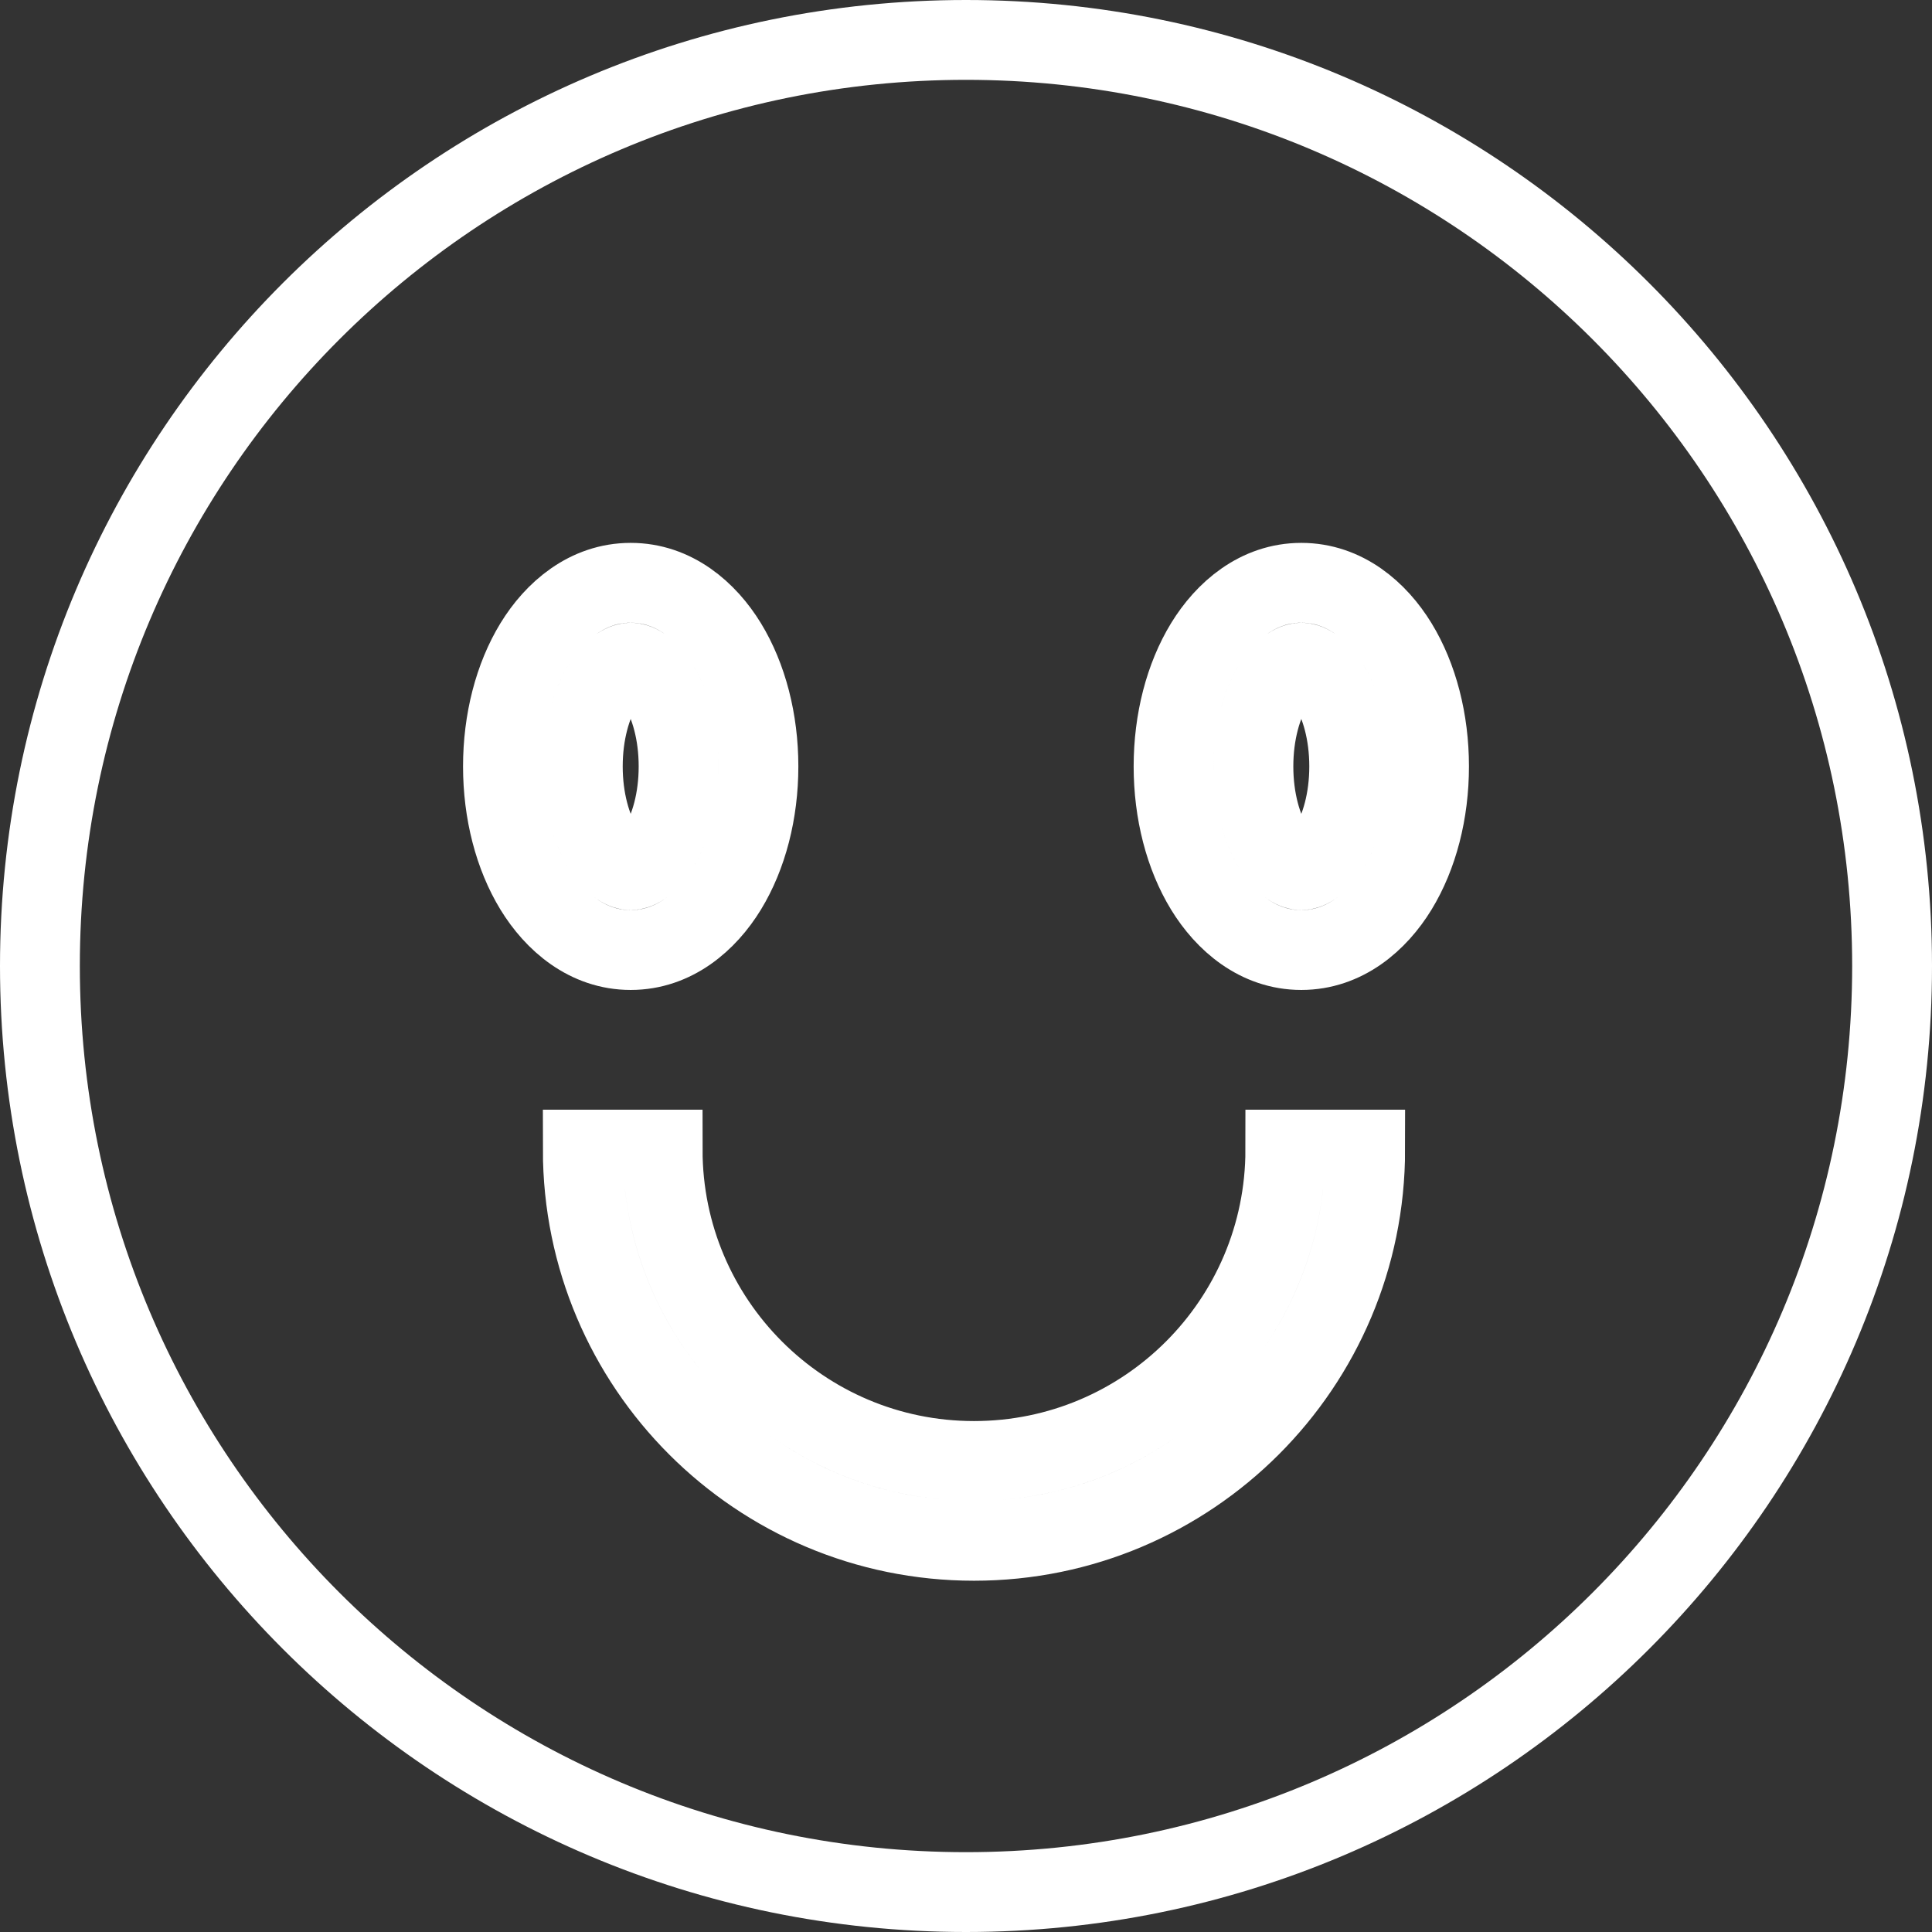 <svg width="121" height="121" viewBox="0 0 121 121" fill="none" xmlns="http://www.w3.org/2000/svg">
<rect x="0" y="0" width="121" height="121" fill="#333333" stroke="none"/>
<path d="M80.5 72C80.5 82.77 71.77 91.5 61 91.5C50.23 91.5 41.5 82.77 41.5 72H36.5C36.5 85.531 47.469 96.5 61 96.5C74.531 96.5 85.5 85.531 85.5 72H80.5ZM118.5 60.5C118.5 92.532 92.532 118.5 60.5 118.5C28.468 118.5 2.5 92.532 2.5 60.5C2.5 28.468 28.468 2.5 60.5 2.5C92.532 2.5 118.5 28.468 118.5 60.5ZM42.5 48C42.5 50.102 41.974 51.885 41.256 53.06C40.511 54.279 39.818 54.5 39.5 54.5C39.182 54.5 38.489 54.279 37.744 53.06C37.026 51.885 36.5 50.102 36.5 48C36.5 45.898 37.026 44.115 37.744 42.94C38.489 41.721 39.182 41.5 39.5 41.5C39.818 41.5 40.511 41.721 41.256 42.94C41.974 44.115 42.5 45.898 42.5 48ZM39.5 59.5C42.219 59.5 44.276 57.706 45.522 55.668C46.794 53.586 47.5 50.869 47.5 48C47.5 45.131 46.794 42.414 45.522 40.332C44.276 38.294 42.219 36.5 39.5 36.5C36.781 36.5 34.724 38.294 33.478 40.332C32.206 42.414 31.5 45.131 31.5 48C31.5 50.869 32.206 53.586 33.478 55.668C34.724 57.706 36.781 59.5 39.5 59.5ZM84.5 48C84.5 50.102 83.974 51.885 83.256 53.06C82.511 54.279 81.818 54.5 81.5 54.5C81.182 54.5 80.489 54.279 79.744 53.06C79.026 51.885 78.5 50.102 78.5 48C78.5 45.898 79.026 44.115 79.744 42.94C80.489 41.721 81.182 41.5 81.5 41.5C81.818 41.5 82.511 41.721 83.256 42.94C83.974 44.115 84.5 45.898 84.5 48ZM81.5 59.5C84.219 59.5 86.276 57.706 87.522 55.668C88.794 53.586 89.5 50.869 89.5 48C89.5 45.131 88.794 42.414 87.522 40.332C86.276 38.294 84.219 36.5 81.5 36.5C78.781 36.5 76.724 38.294 75.478 40.332C74.206 42.414 73.5 45.131 73.5 48C73.5 50.869 74.206 53.586 75.478 55.668C76.724 57.706 78.781 59.5 81.5 59.5Z" stroke="white" stroke-width="5"/>
</svg>
